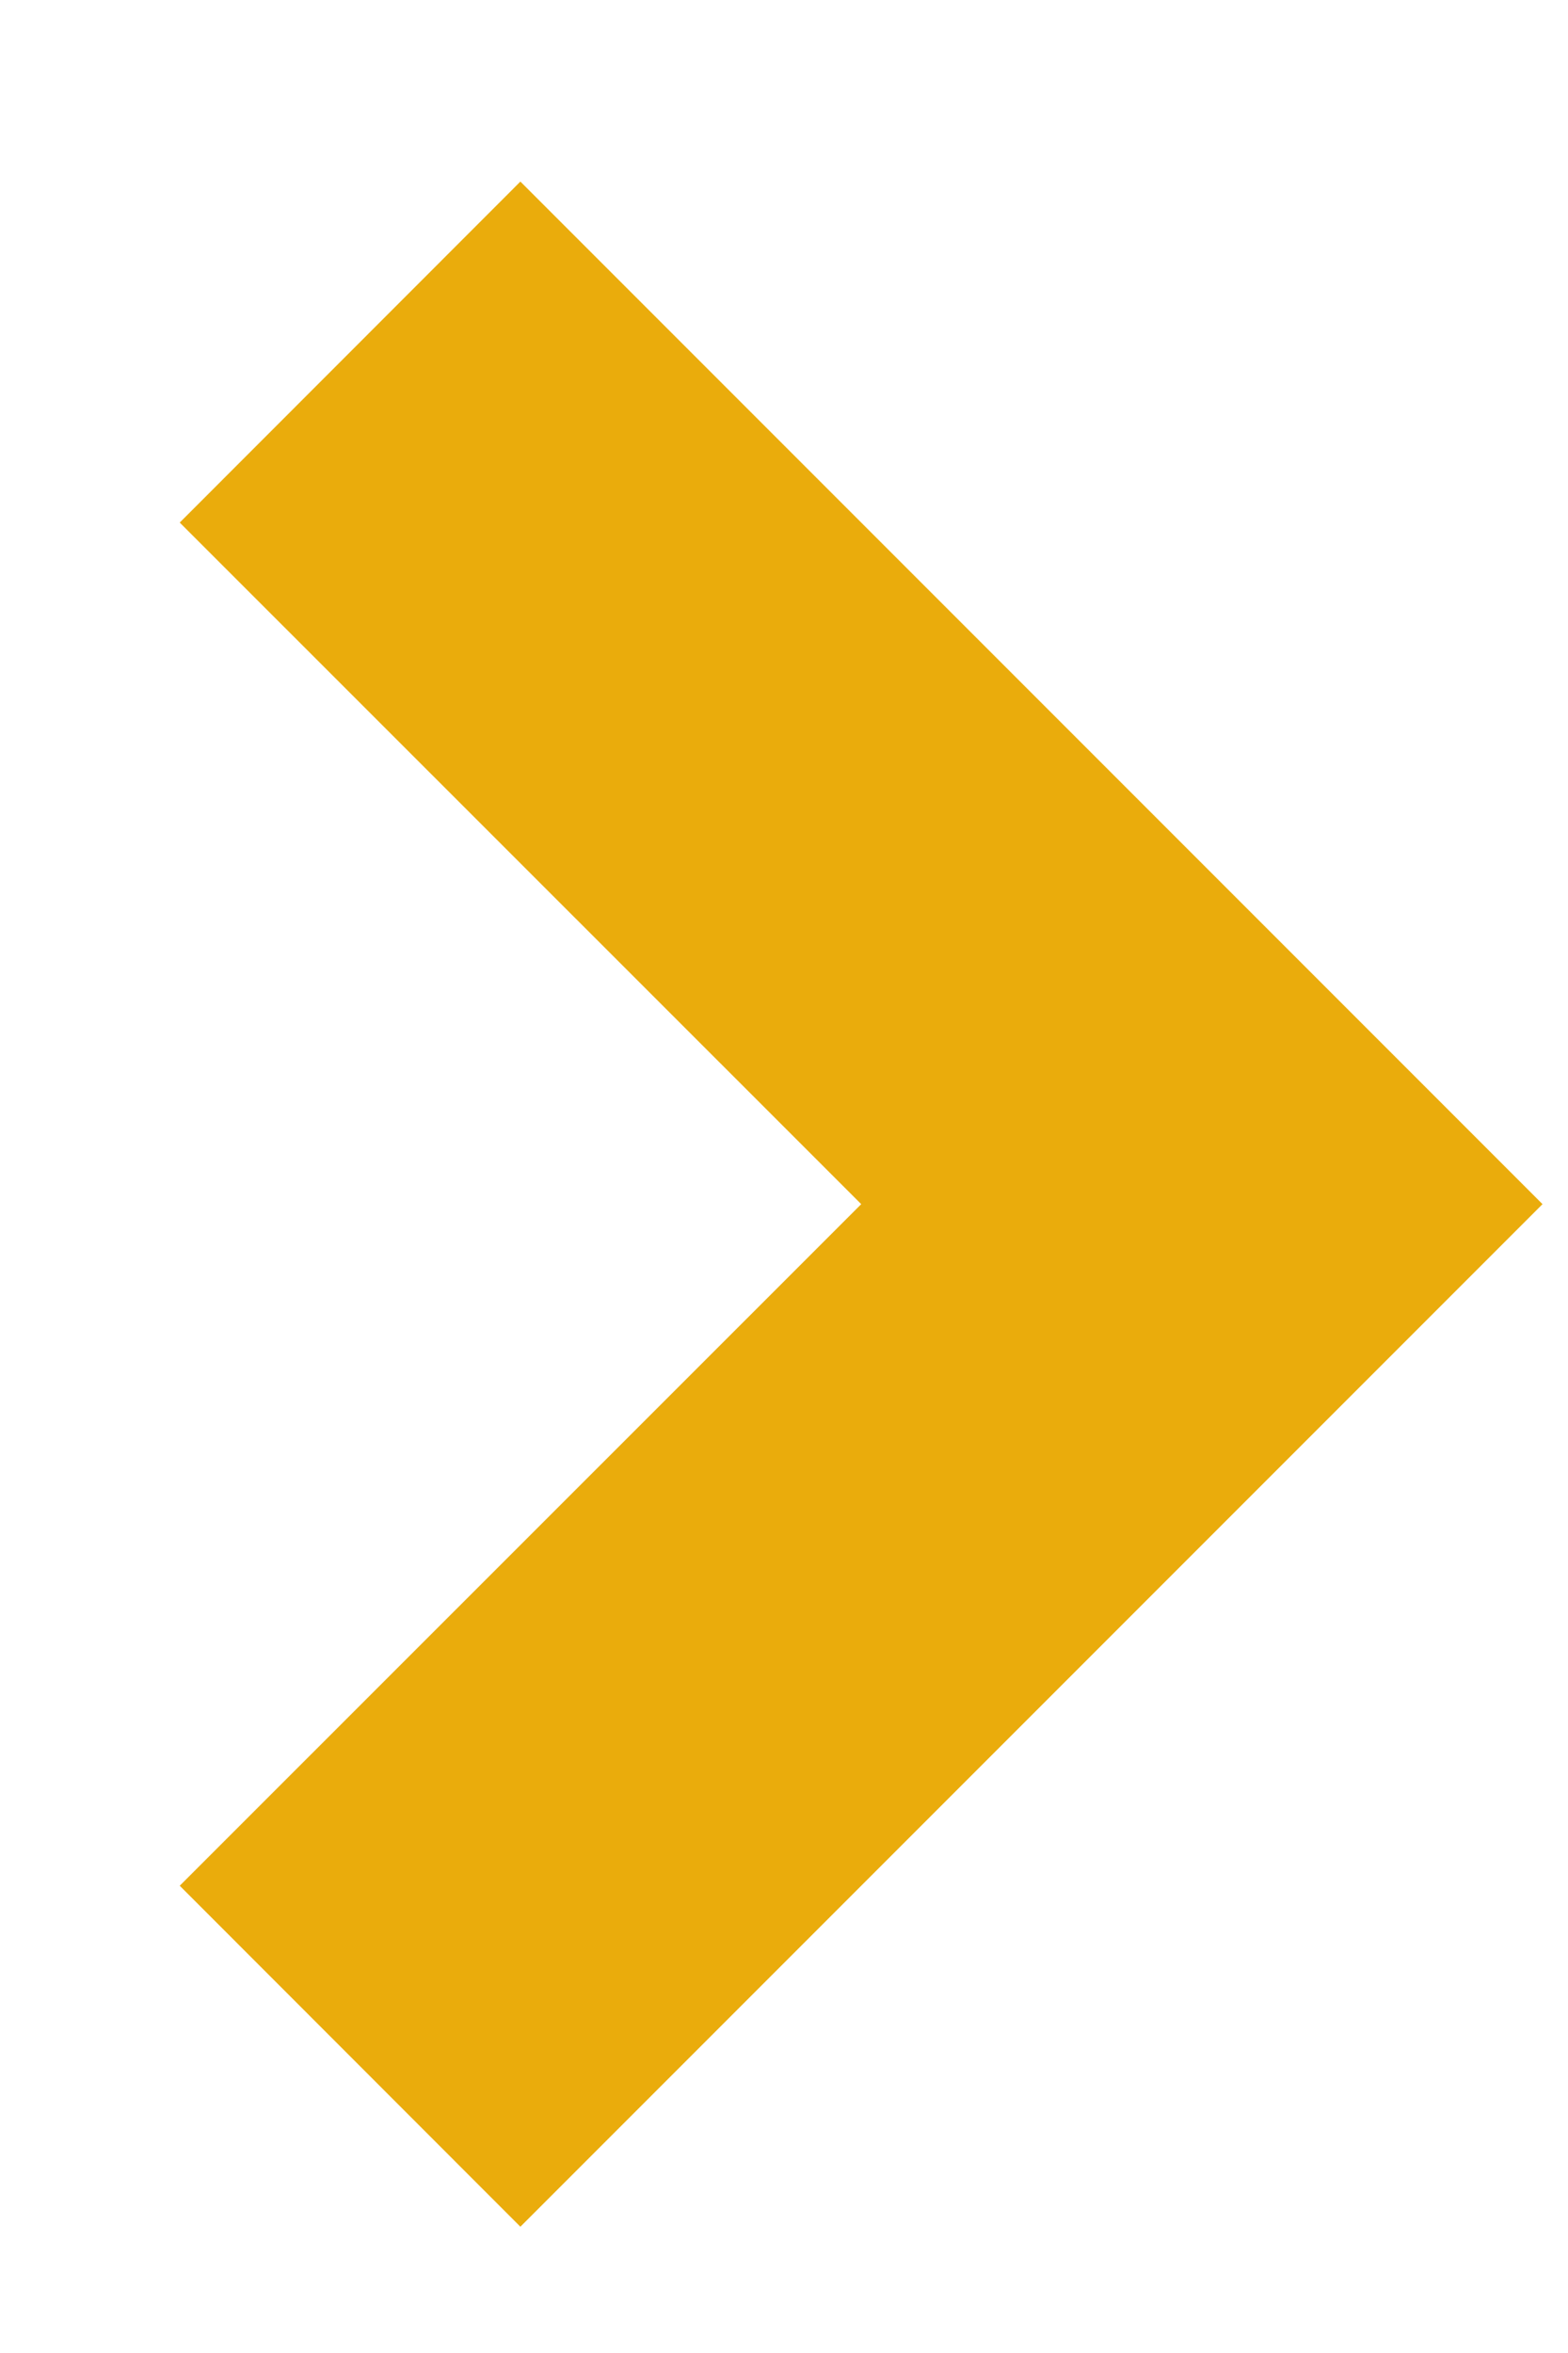 <svg width="8" height="12" viewBox="0 0 8 12" fill="none" xmlns="http://www.w3.org/2000/svg">
<path d="M7.87 6.141L2.655 11.356L0.917 9.617L4.394 6.141L0.917 2.665L2.655 0.926L7.87 6.141Z" fill="#EAAC0C"/>
</svg>
